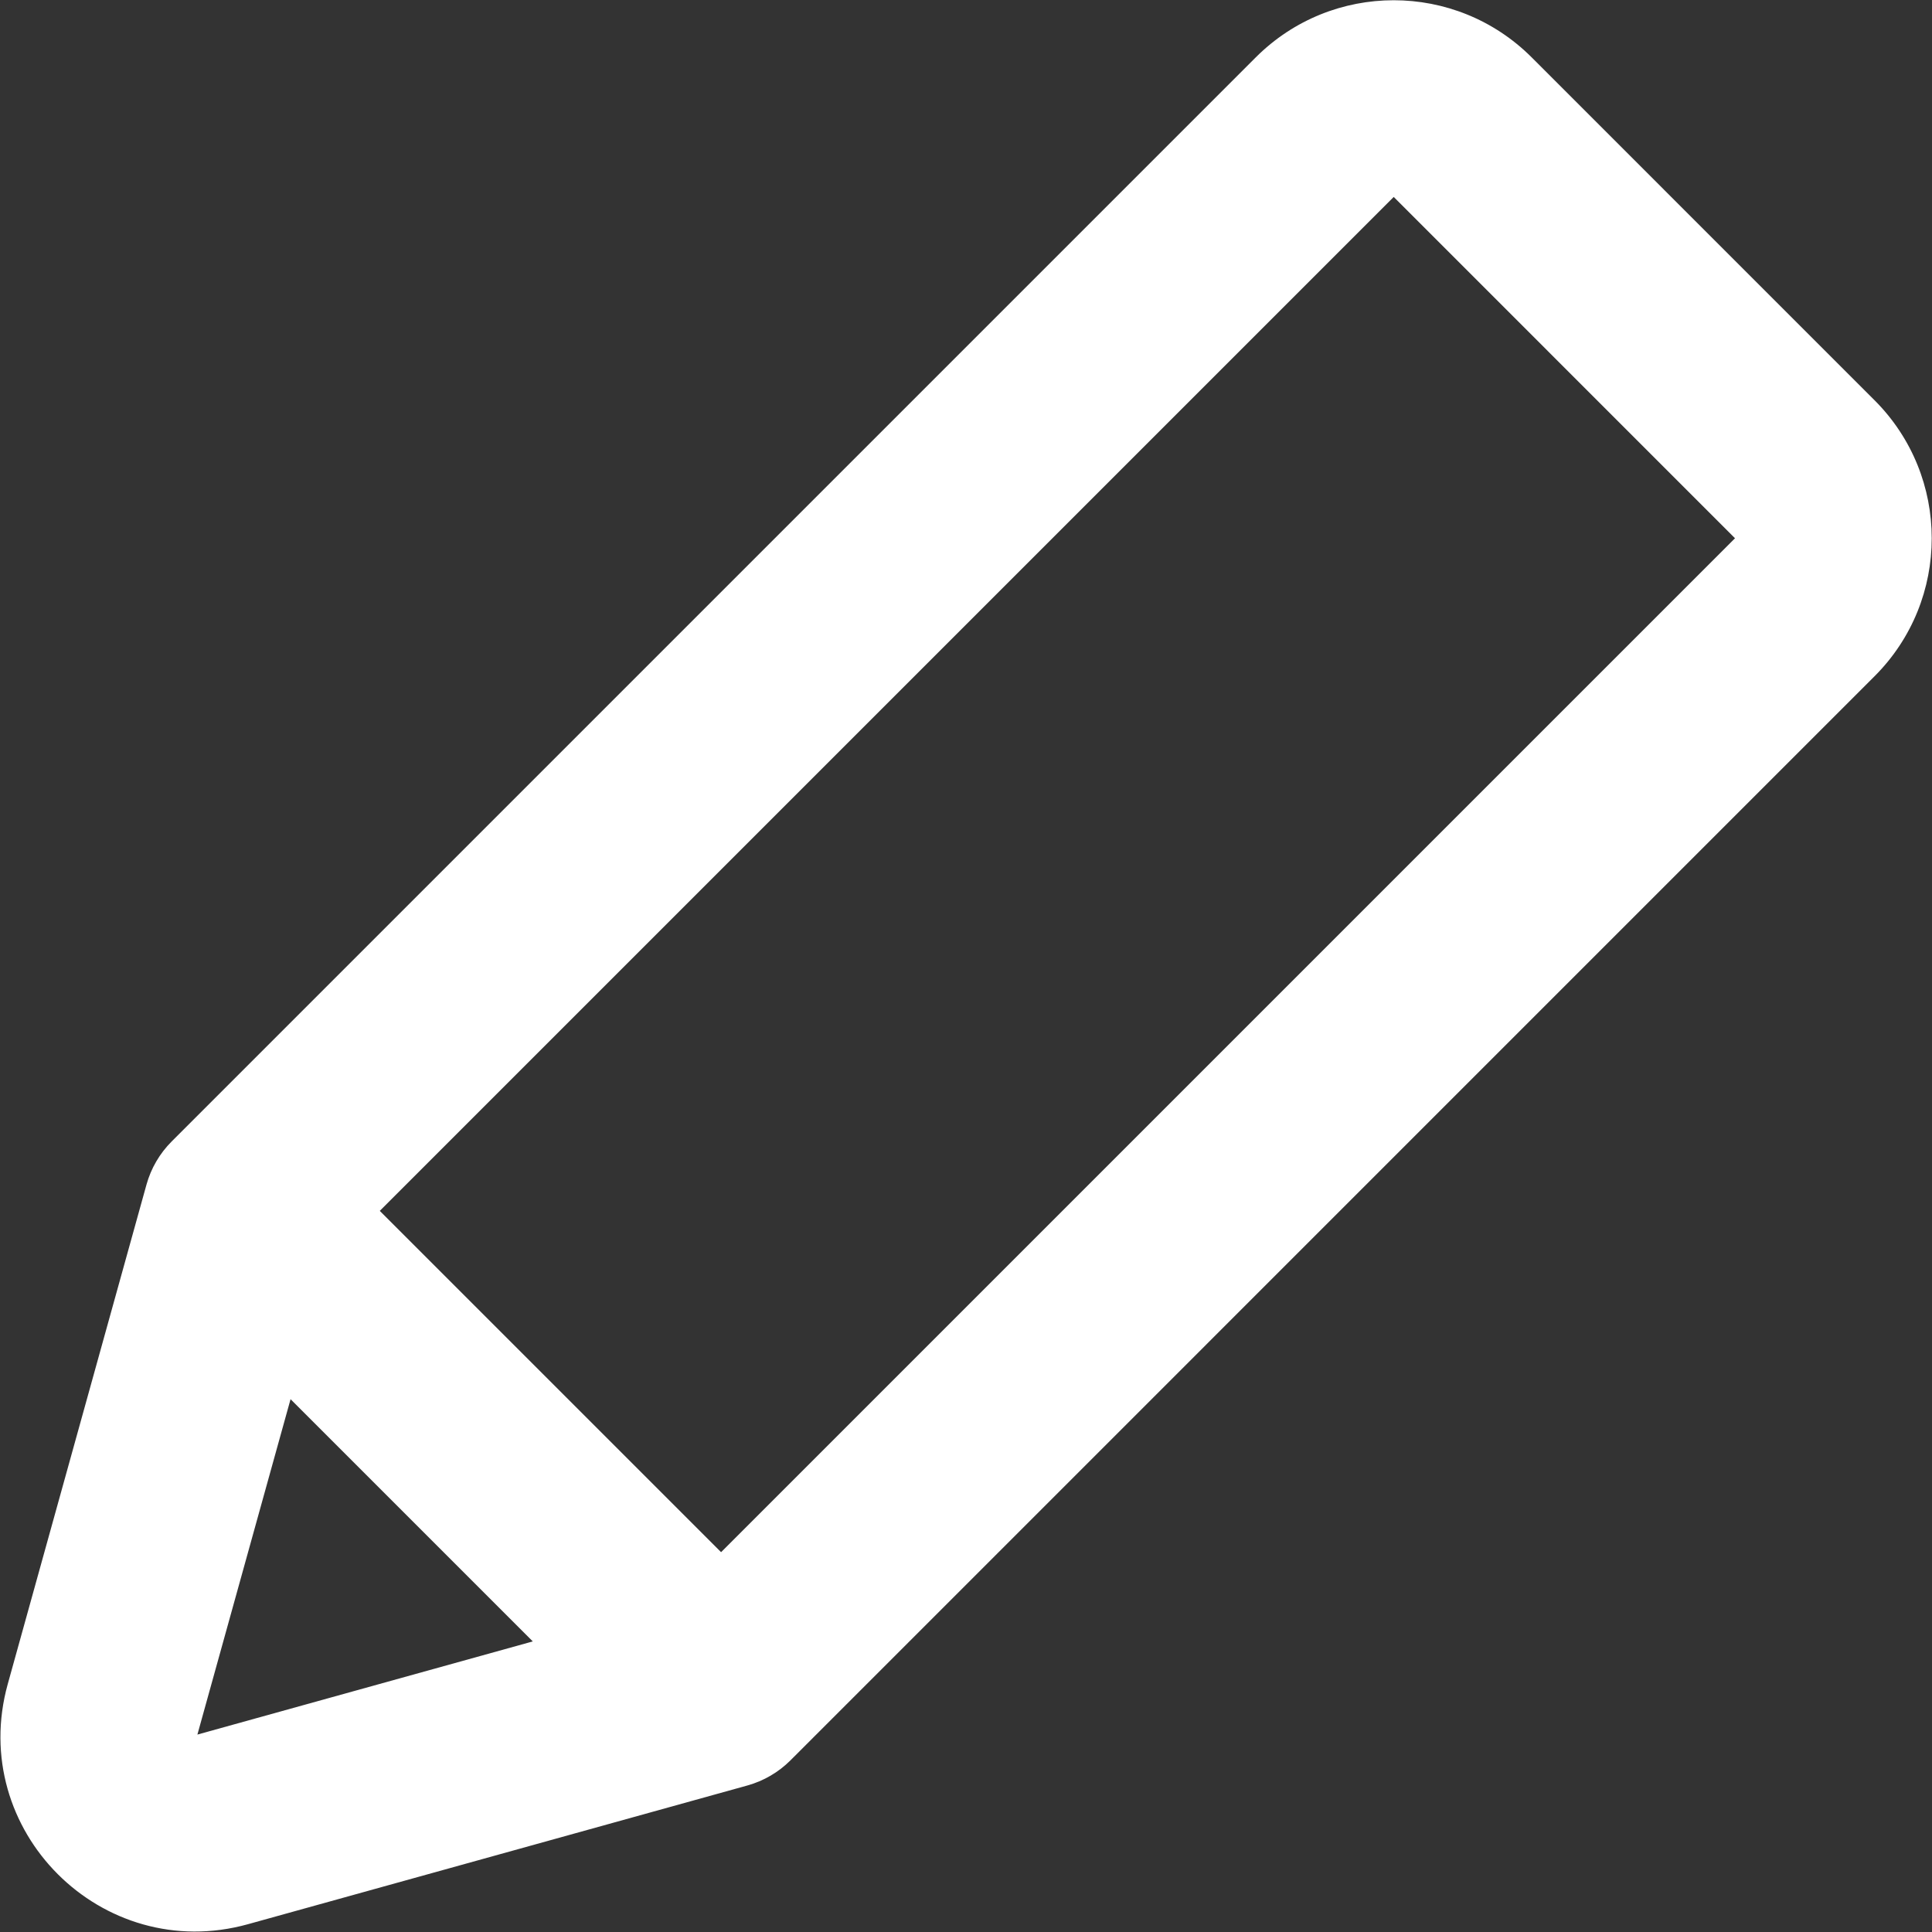 <svg width="664" height="664" viewBox="0 0 664 664" fill="none" xmlns="http://www.w3.org/2000/svg">
<rect x="0" y="0" width="664" height="664" fill="#333333" stroke="none"/>
<path d="M431.857 19.999C457.894 -6.036 500.104 -6.036 526.141 19.999L643.991 137.851C670.027 163.886 670.027 206.097 643.991 232.131L271.401 604.723C267.336 608.787 262.289 611.731 256.752 613.27L85.124 660.944C35.152 674.823 -10.834 628.837 3.047 578.867L50.721 407.241C52.259 401.702 55.203 396.655 59.268 392.591L431.857 19.999ZM596.85 184.991L479 67.14L129.978 416.16L247.829 534.01L596.85 184.991V184.991ZM183.862 564.327L99.664 480.127L67.281 596.71L183.862 564.327Z" fill="white" stroke="white" stroke-width="0.781"/>
</svg>
